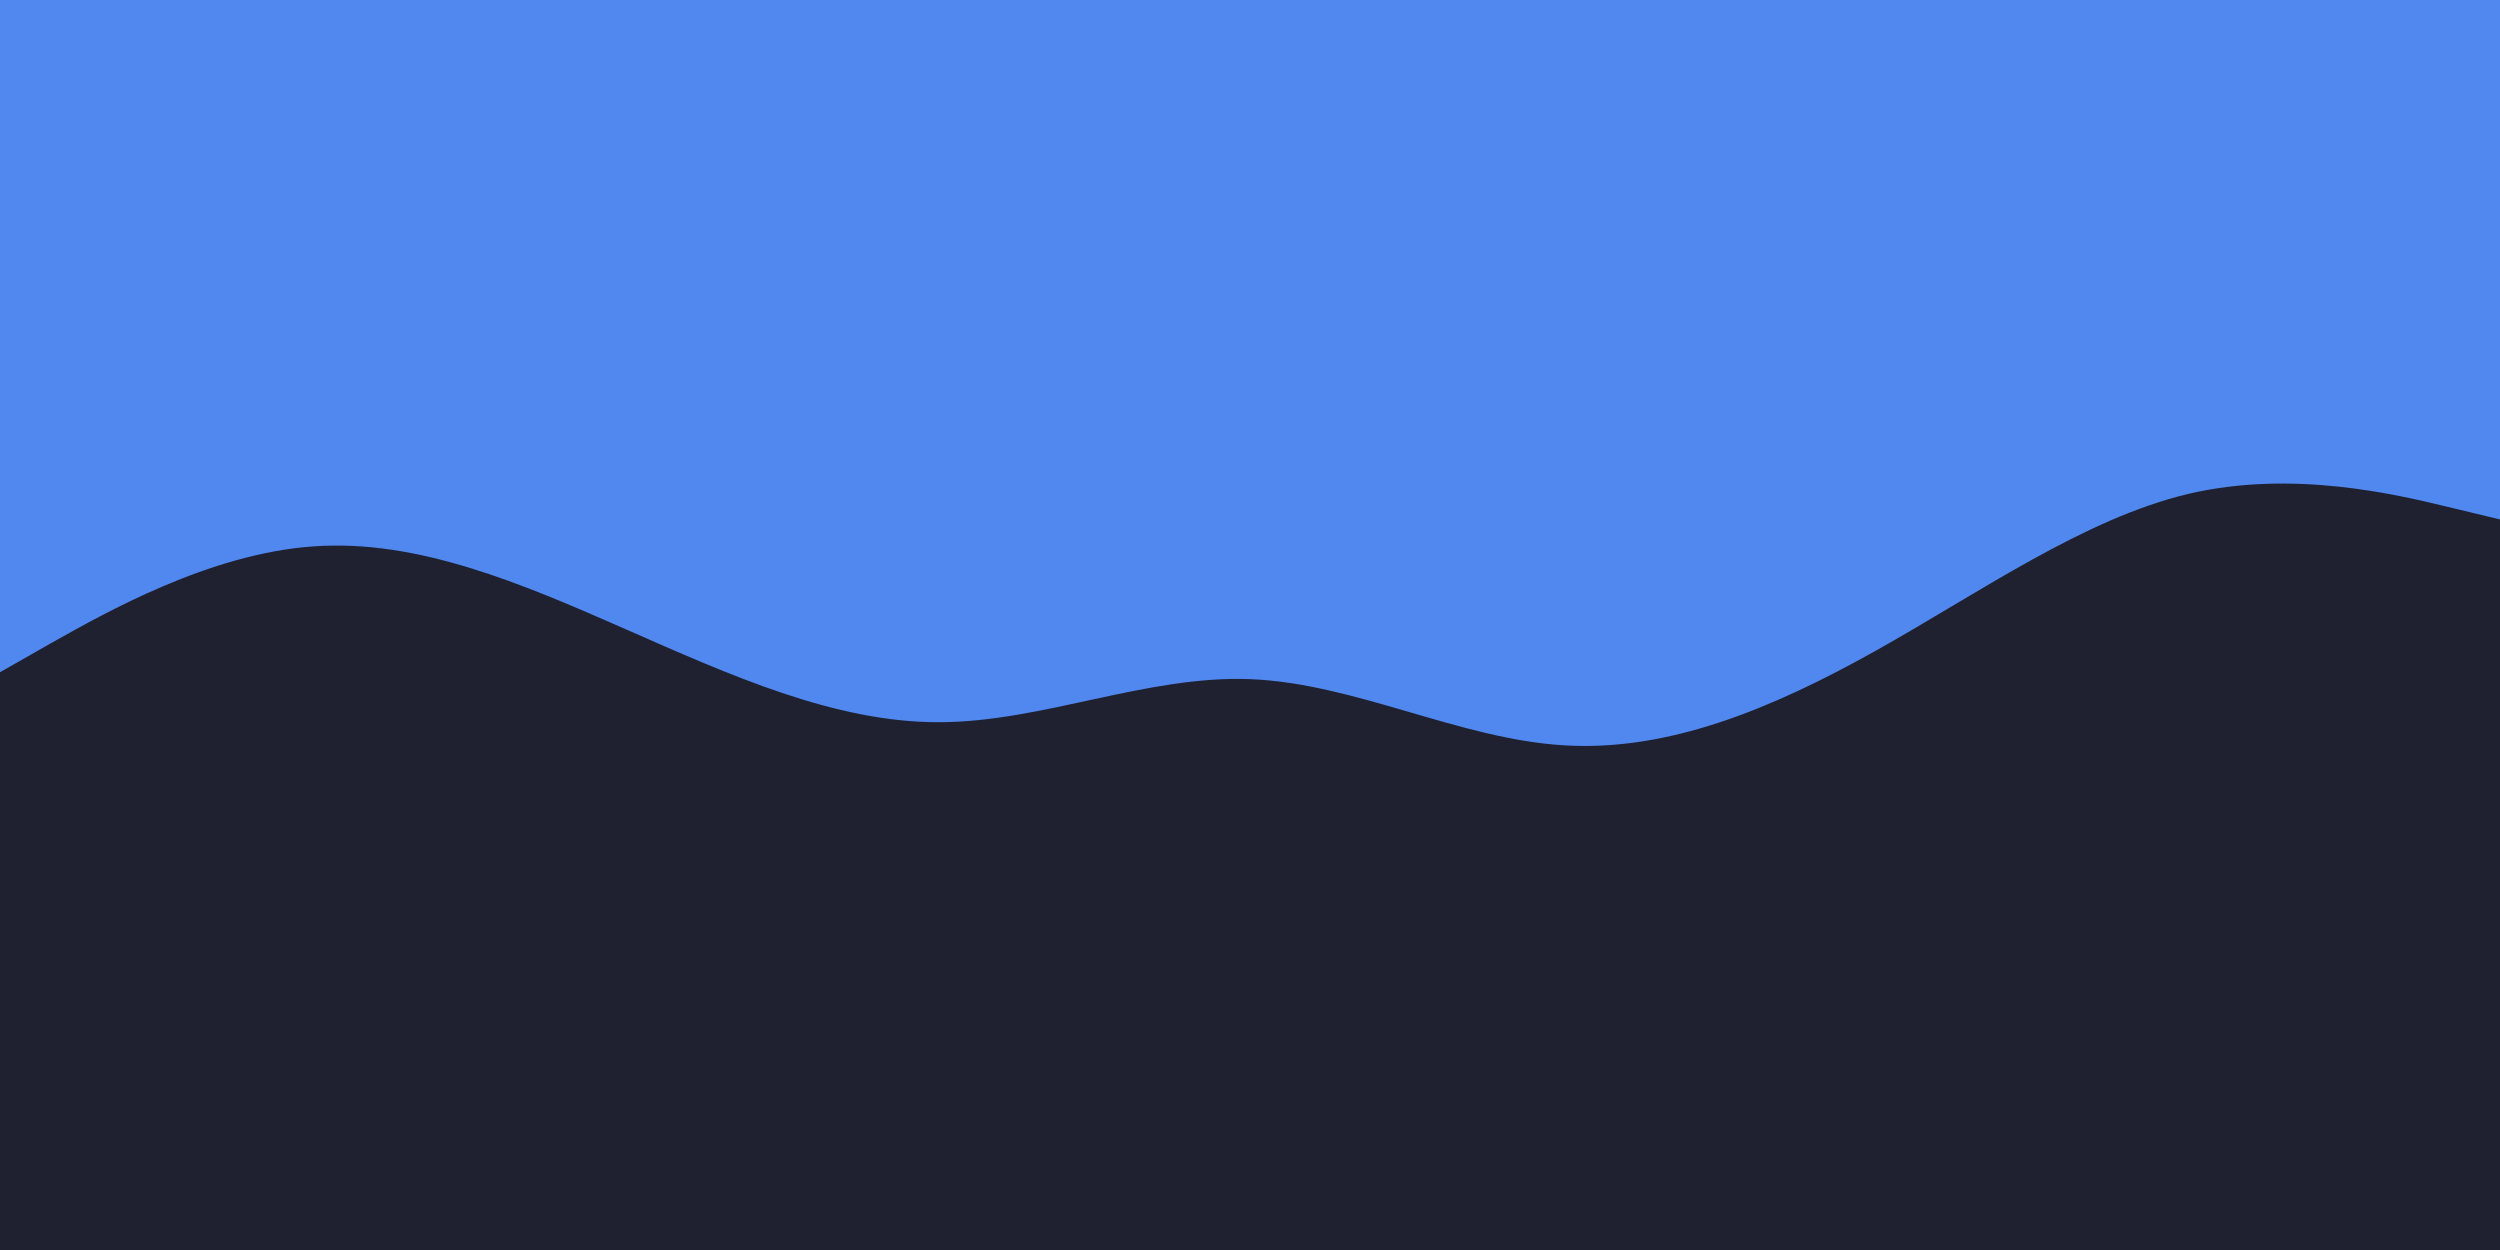 <svg id="visual" viewBox="0 0 900 450" width="900" height="450" xmlns="http://www.w3.org/2000/svg" xmlns:xlink="http://www.w3.org/1999/xlink" version="1.1"><rect x="0" y="0" width="900" height="450" fill="#5188F0"></rect><path d="M0 242L18.8 231.3C37.7 220.7 75.3 199.3 112.8 196.7C150.3 194 187.7 210 225.2 226.5C262.7 243 300.3 260 337.8 260C375.3 260 412.7 243 450.2 244.5C487.7 246 525.3 266 562.8 268.3C600.3 270.7 637.7 255.3 675.2 234.3C712.7 213.3 750.3 186.7 787.8 177.8C825.3 169 862.7 178 881.3 182.5L900 187L900 451L881.3 451C862.7 451 825.3 451 787.8 451C750.3 451 712.7 451 675.2 451C637.7 451 600.3 451 562.8 451C525.3 451 487.7 451 450.2 451C412.7 451 375.3 451 337.8 451C300.3 451 262.7 451 225.2 451C187.7 451 150.3 451 112.8 451C75.3 451 37.7 451 18.8 451L0 451Z" fill="#1F2130" stroke-linecap="round" stroke-linejoin="miter"></path></svg>